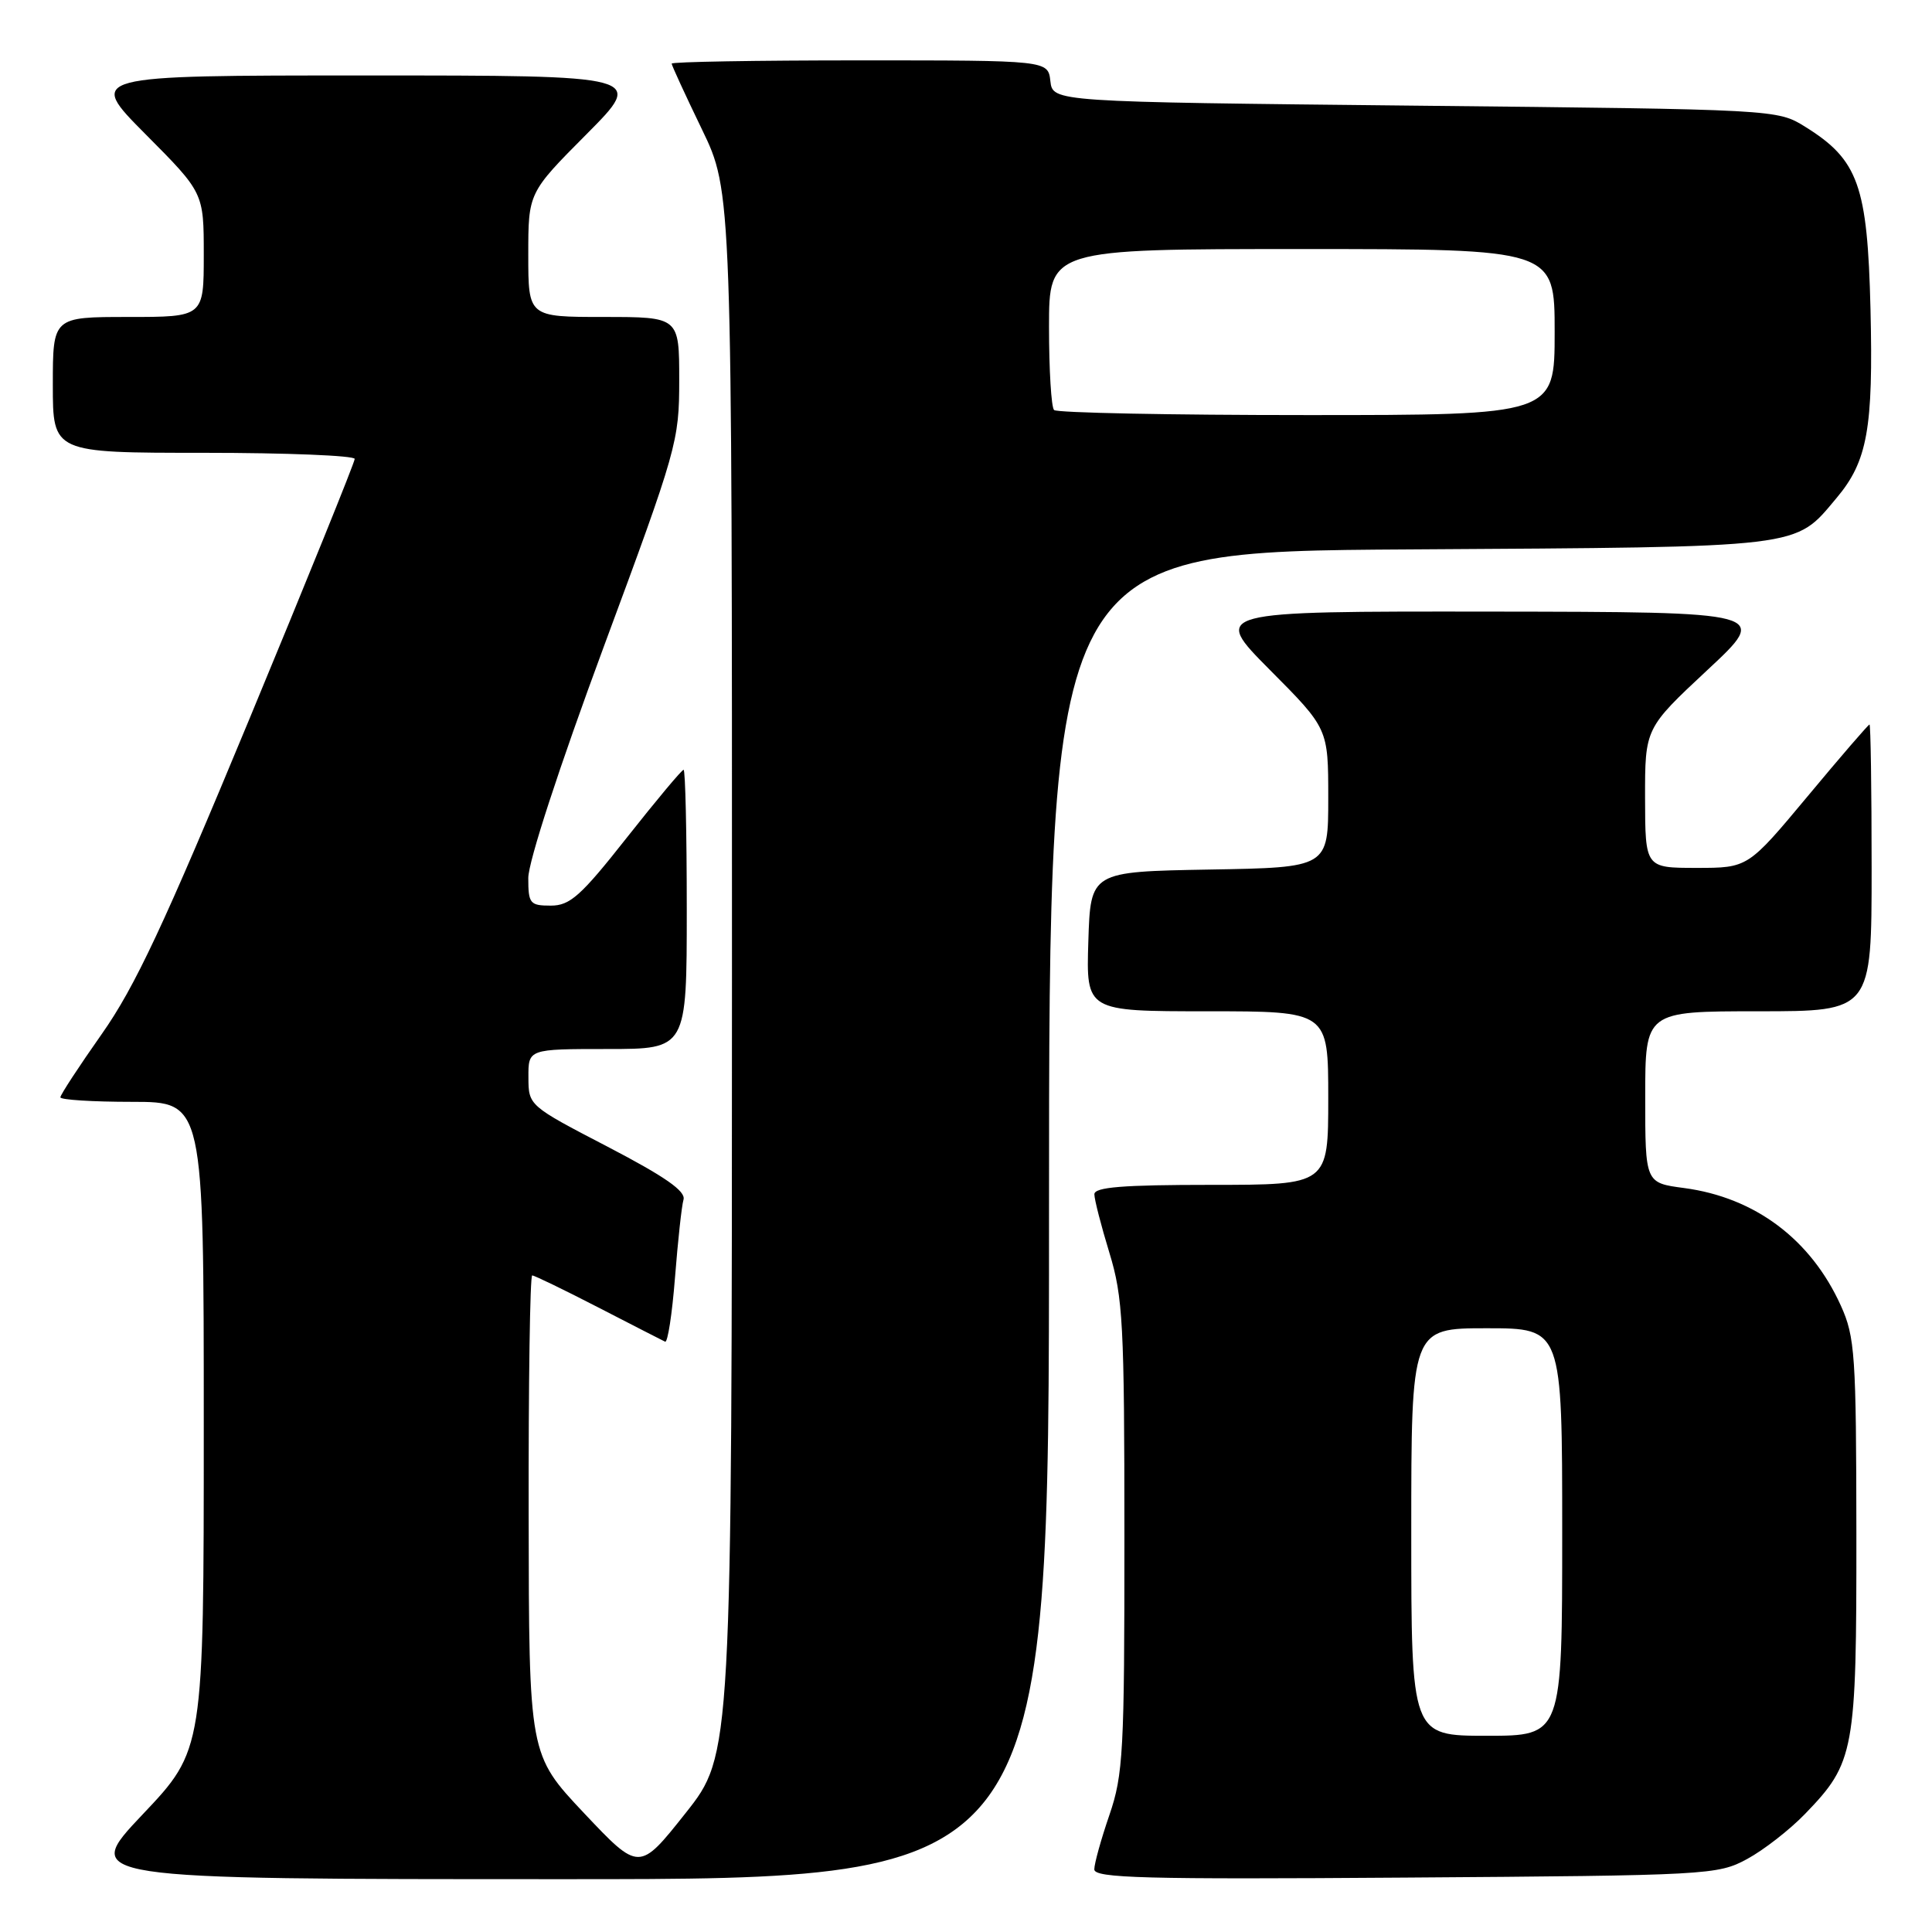 <?xml version="1.0" encoding="UTF-8" standalone="no"?>
<!DOCTYPE svg PUBLIC "-//W3C//DTD SVG 1.1//EN" "http://www.w3.org/Graphics/SVG/1.1/DTD/svg11.dtd" >
<svg xmlns="http://www.w3.org/2000/svg" xmlns:xlink="http://www.w3.org/1999/xlink" version="1.1" viewBox="0 0 256 256">
 <g >
 <path fill="currentColor"
d=" M 139.00 161.05 C 139.00 73.09 139.00 73.09 186.75 72.80 C 239.45 72.47 237.73 72.68 243.35 65.99 C 247.45 61.12 248.23 56.79 247.85 40.95 C 247.45 24.56 246.24 21.18 239.20 16.80 C 235.50 14.50 235.44 14.50 187.50 14.00 C 139.50 13.50 139.50 13.50 139.18 10.75 C 138.87 8.00 138.87 8.00 113.93 8.00 C 100.22 8.00 89.00 8.19 89.00 8.43 C 89.00 8.66 90.80 12.57 93.00 17.12 C 97.00 25.39 97.00 25.39 96.99 128.95 C 96.98 232.50 96.98 232.50 90.84 240.25 C 84.70 247.99 84.70 247.99 77.39 240.25 C 70.09 232.50 70.09 232.50 70.05 200.75 C 70.02 183.29 70.23 169.00 70.52 169.00 C 70.81 169.00 74.75 170.91 79.27 173.24 C 83.80 175.57 87.78 177.62 88.13 177.78 C 88.47 177.95 89.06 174.13 89.44 169.29 C 89.82 164.46 90.32 159.80 90.57 158.95 C 90.88 157.83 88.10 155.90 80.52 151.95 C 70.05 146.51 70.03 146.49 70.02 142.75 C 70.00 139.00 70.00 139.00 80.50 139.00 C 91.00 139.00 91.00 139.00 91.00 120.50 C 91.00 110.33 90.81 102.00 90.58 102.00 C 90.34 102.00 86.96 106.05 83.05 111.00 C 76.96 118.73 75.53 120.00 72.98 120.00 C 70.22 120.00 70.00 119.73 70.00 116.35 C 70.00 114.19 74.09 101.67 80.00 85.70 C 89.72 59.48 90.00 58.48 90.00 50.36 C 90.00 42.00 90.00 42.00 80.00 42.00 C 70.00 42.00 70.00 42.00 70.00 33.77 C 70.00 25.54 70.00 25.54 77.73 17.77 C 85.45 10.00 85.45 10.00 48.50 10.00 C 11.55 10.00 11.55 10.00 19.27 17.77 C 27.00 25.54 27.00 25.54 27.00 33.77 C 27.00 42.00 27.00 42.00 17.00 42.00 C 7.00 42.00 7.00 42.00 7.00 51.00 C 7.00 60.00 7.00 60.00 27.00 60.00 C 38.00 60.00 47.00 60.37 47.00 60.81 C 47.00 61.26 40.69 76.84 32.98 95.43 C 21.77 122.47 17.87 130.80 13.48 137.02 C 10.47 141.30 8.00 145.07 8.00 145.40 C 8.00 145.73 12.28 146.00 17.50 146.00 C 27.00 146.00 27.00 146.00 27.00 188.93 C 27.00 231.87 27.00 231.87 18.89 240.43 C 10.78 249.00 10.78 249.00 74.89 249.00 C 139.00 249.00 139.00 249.00 139.00 161.05 Z  M 231.50 246.33 C 233.70 245.14 237.17 242.44 239.20 240.33 C 245.74 233.56 246.00 232.12 245.98 203.28 C 245.96 179.52 245.80 177.15 243.92 173.00 C 239.95 164.22 232.55 158.67 223.15 157.42 C 218.00 156.74 218.00 156.74 218.00 145.37 C 218.00 134.00 218.00 134.00 233.00 134.00 C 248.00 134.00 248.00 134.00 248.00 115.00 C 248.00 104.55 247.87 96.00 247.72 96.00 C 247.57 96.00 243.88 100.27 239.53 105.50 C 231.61 115.00 231.61 115.00 224.81 115.00 C 218.00 115.00 218.00 115.00 217.98 105.75 C 217.97 96.50 217.97 96.50 226.23 88.79 C 234.50 81.09 234.50 81.09 197.52 81.04 C 160.55 81.00 160.55 81.00 168.27 88.77 C 176.00 96.54 176.00 96.54 176.00 105.75 C 176.00 114.95 176.00 114.95 160.25 115.22 C 144.50 115.50 144.50 115.50 144.21 124.75 C 143.92 134.00 143.92 134.00 159.96 134.00 C 176.00 134.00 176.00 134.00 176.00 145.50 C 176.00 157.00 176.00 157.00 160.50 157.00 C 148.76 157.00 145.00 157.30 145.01 158.25 C 145.01 158.94 145.91 162.43 147.00 166.00 C 148.80 171.88 148.99 175.44 148.99 203.59 C 149.00 232.09 148.83 235.17 147.00 240.50 C 145.90 243.70 145.00 246.94 145.00 247.70 C 145.00 248.86 151.63 249.04 186.25 248.79 C 226.37 248.51 227.61 248.44 231.50 246.33 Z  M 139.67 54.33 C 139.30 53.97 139.00 49.02 139.00 43.33 C 139.00 33.00 139.00 33.00 172.50 33.00 C 206.00 33.00 206.00 33.00 206.00 44.00 C 206.00 55.00 206.00 55.00 173.17 55.00 C 155.11 55.00 140.03 54.70 139.67 54.33 Z  M 187.00 203.00 C 187.00 176.00 187.00 176.00 197.00 176.00 C 207.00 176.00 207.00 176.00 207.00 203.00 C 207.00 230.00 207.00 230.00 197.00 230.00 C 187.00 230.00 187.00 230.00 187.00 203.00 Z "/>
</g>
</svg>